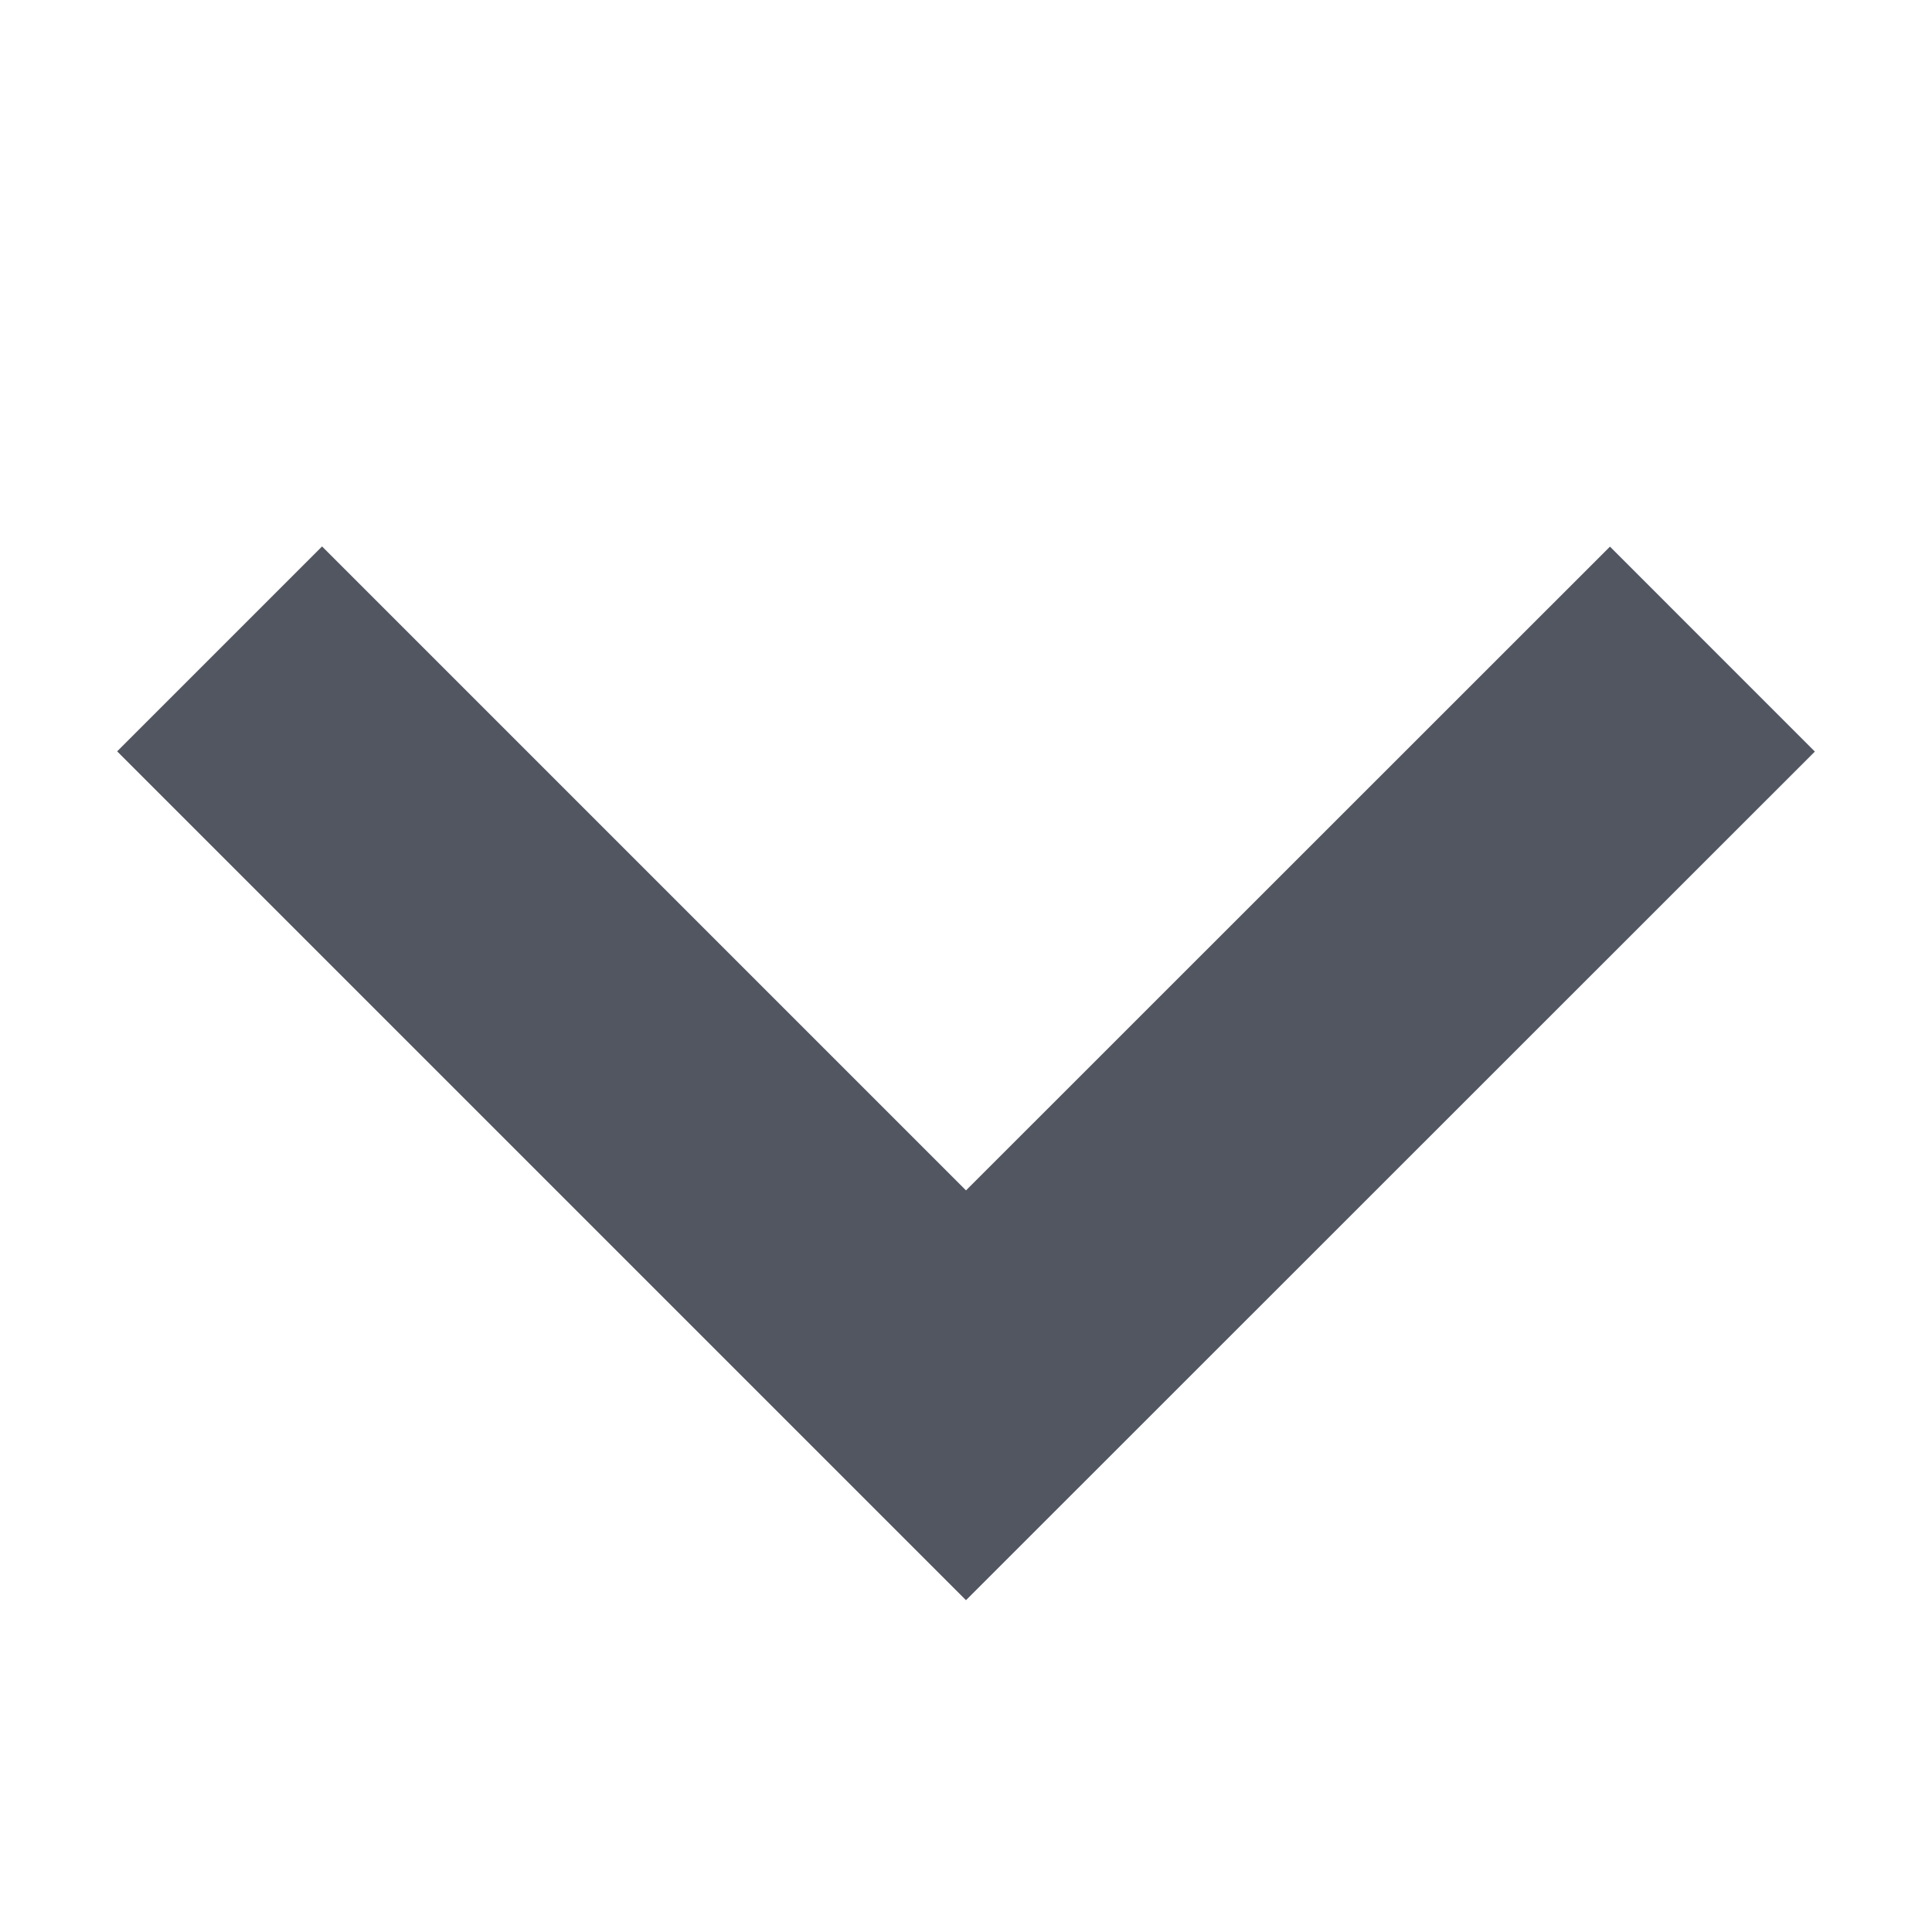 <svg width="10" height="10" fill="none" xmlns="http://www.w3.org/2000/svg"><path d="M1.667 3.889L5 7.222 8.333 3.89" stroke="#090F1E" stroke-opacity=".7" stroke-width="1.5" stroke-linecap="square"/></svg>